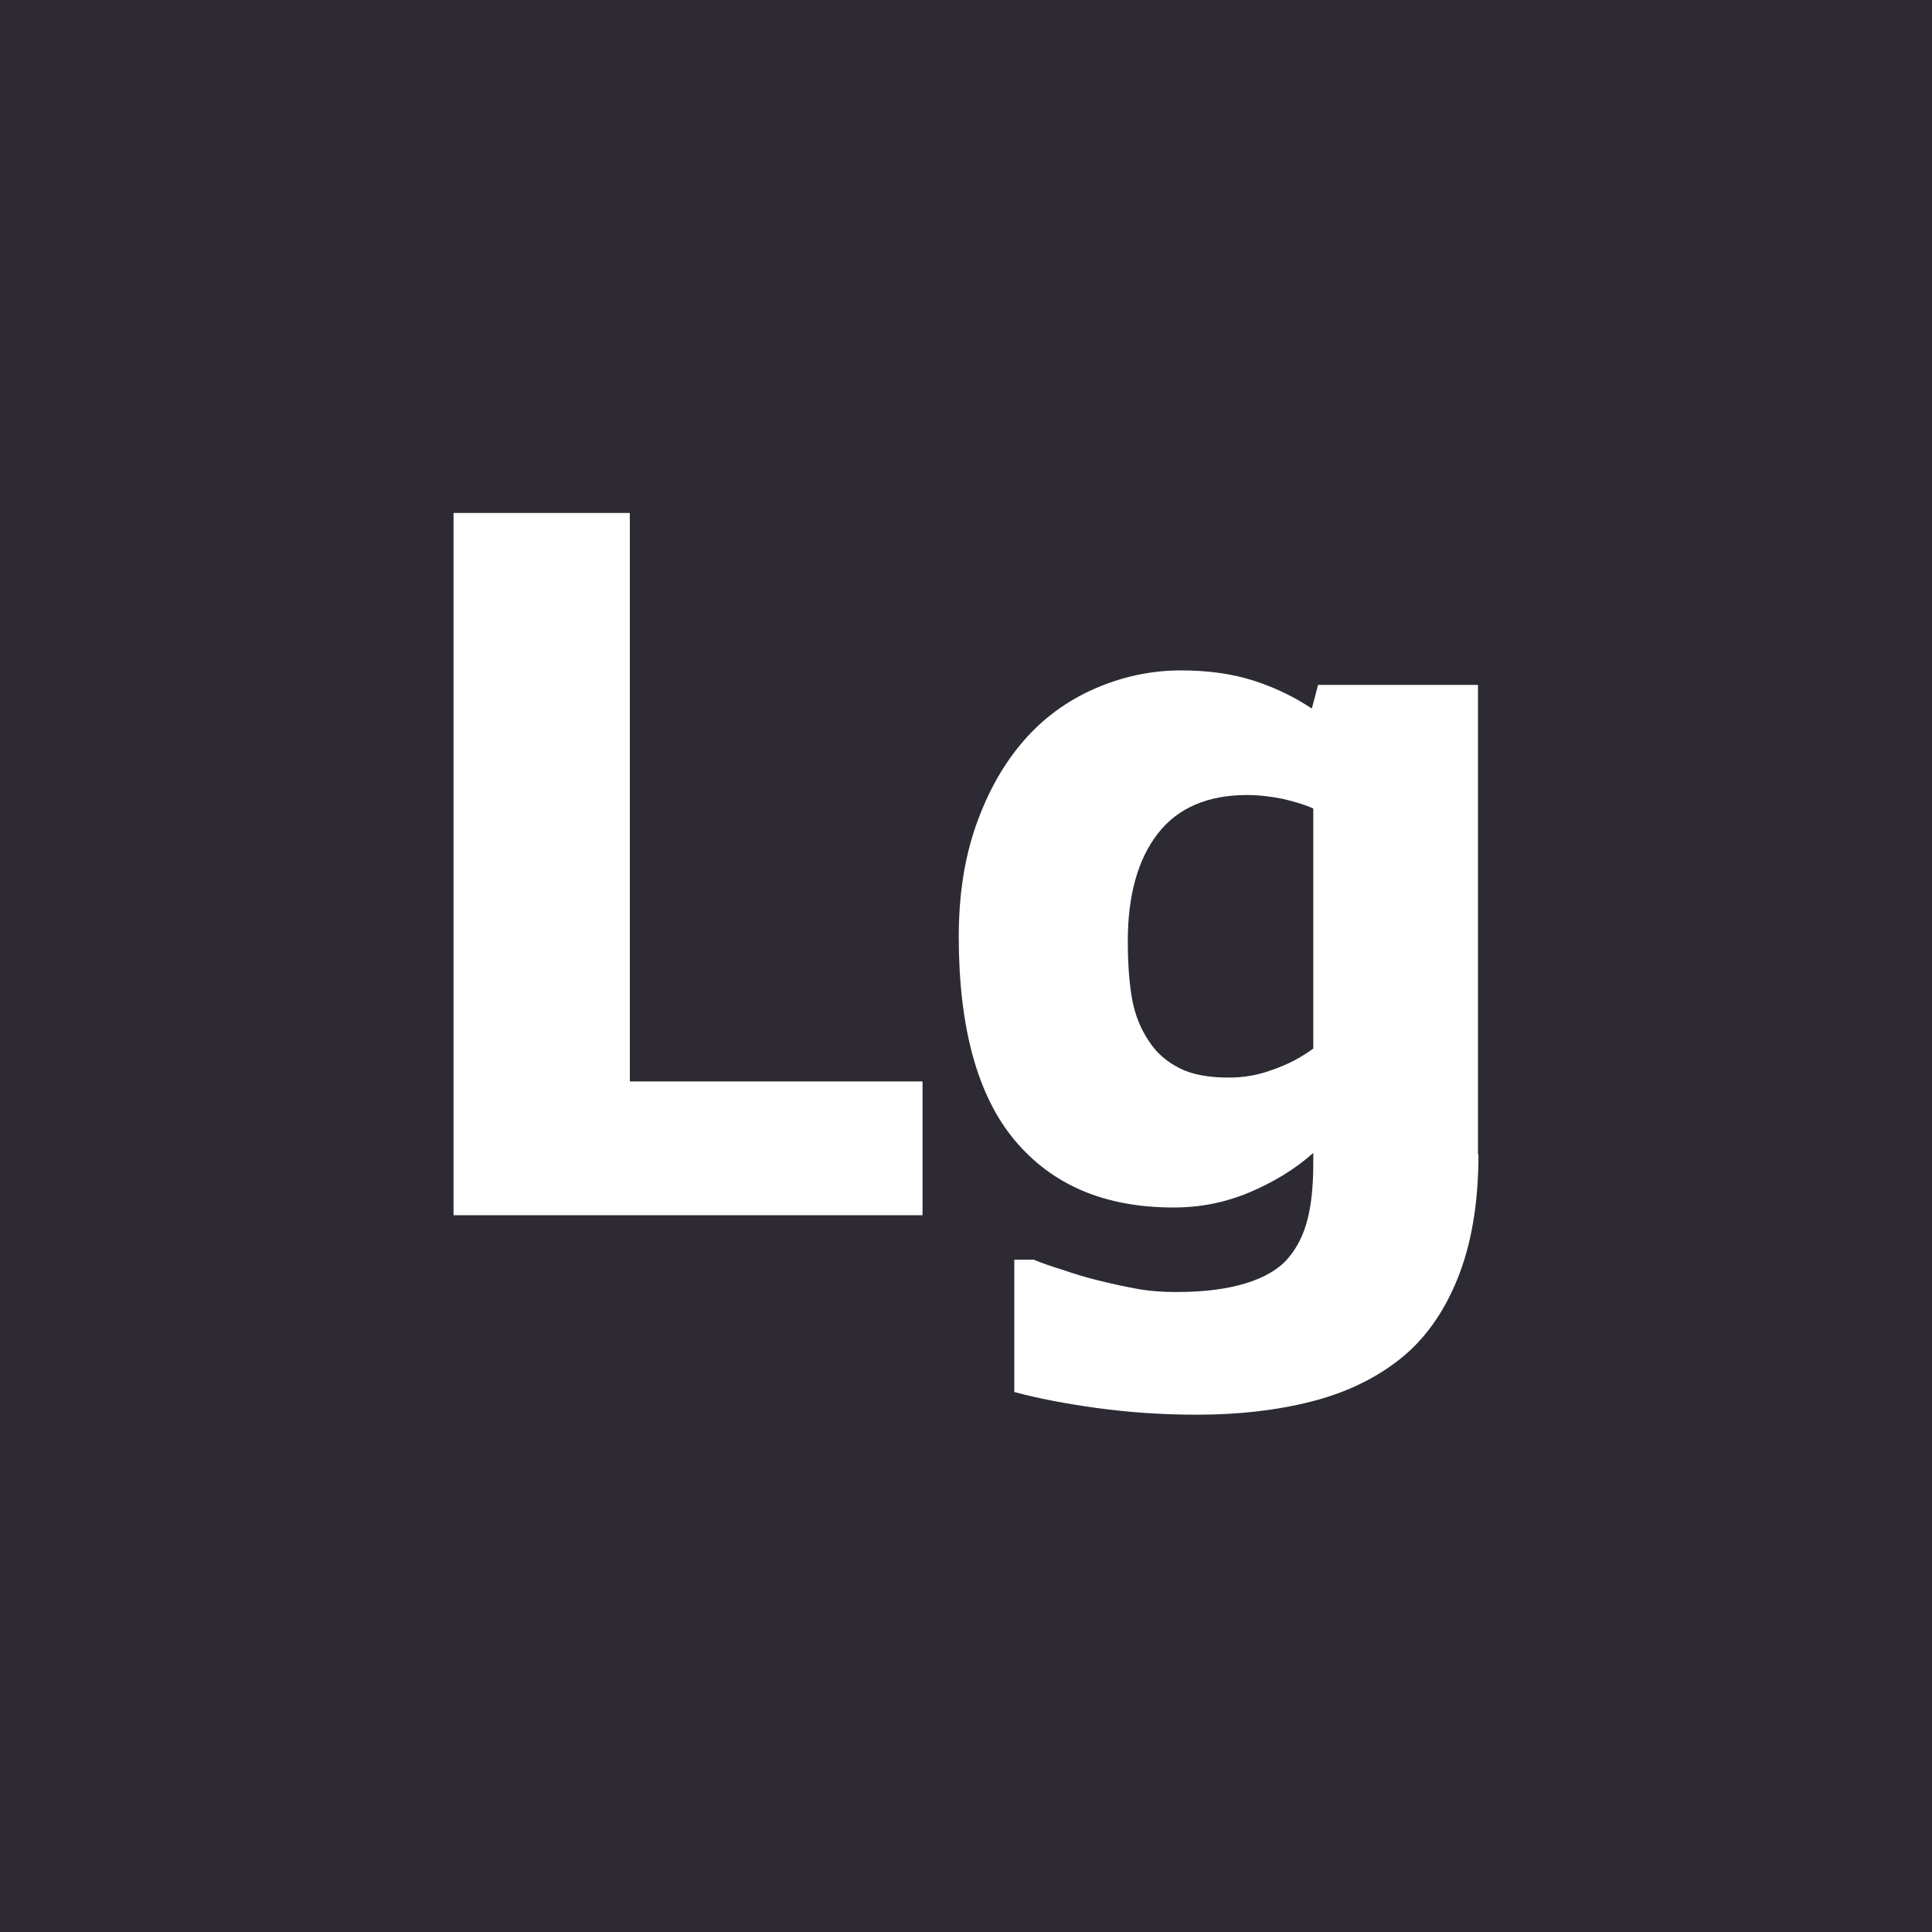 <?xml version="1.0" encoding="utf-8"?>
<!-- Generator: Adobe Illustrator 19.1.0, SVG Export Plug-In . SVG Version: 6.00 Build 0)  -->
<svg version="1.1" id="Layer_1" xmlns="http://www.w3.org/2000/svg" xmlns:xlink="http://www.w3.org/1999/xlink" x="0px" y="0px"
	 viewBox="0 0 400 400" style="enable-background:new 0 0 400 400;" xml:space="preserve">
<g>
	<rect x="0" style="fill:#2E2A33;" width="400" height="400"/>
	<g>
		<path style="fill:#FFFFFF;" d="M191,251.6H93.9V106.2h36.5v117.7H191V251.6z"/>
		<path style="fill:#FFFFFF;" d="M306.1,239c0,10.2-1.5,18.8-4.4,25.9c-2.9,7.1-6.9,12.6-12,16.6c-5.1,4-11.2,6.9-18.3,8.7
			c-7.1,1.8-15,2.7-23.6,2.7c-7.3,0-14.2-0.5-20.8-1.4c-6.5-0.9-12.2-2-17-3.3v-27.4h4c1.7,0.7,3.7,1.4,6,2.1c2.3,0.8,4.6,1.5,7,2.1
			c2.8,0.7,5.5,1.3,8.2,1.8c2.7,0.5,5.4,0.7,8.2,0.7c5.8,0,10.6-0.6,14.5-1.8c3.9-1.2,6.8-2.9,8.7-5.1c2-2.3,3.3-5,4.1-8.1
			c0.8-3.1,1.2-7,1.2-11.7v-2.1c-3.8,3.4-8.3,6.1-13.3,8.2c-5,2.1-10.2,3.1-15.6,3.1c-14.2,0-25.1-4.6-32.9-13.9
			c-7.7-9.2-11.6-23.3-11.6-42.2c0-8.6,1.2-16.3,3.6-23.1c2.4-6.8,5.7-12.7,9.9-17.5c4-4.6,8.9-8.2,14.6-10.7
			c5.7-2.5,11.7-3.8,17.9-3.8c5.6,0,10.6,0.7,15,2.1c4.4,1.4,8.5,3.4,12.1,5.8l1.3-4.9h33.1V239z M271.9,217.1v-49.7
			c-1.7-0.8-3.8-1.4-6.3-2c-2.5-0.5-4.9-0.8-7.4-0.8c-8.2,0-14.4,2.7-18.5,8c-4.1,5.3-6.2,12.7-6.2,22.2c0,4.8,0.3,8.8,0.9,12.1
			c0.6,3.3,1.8,6.2,3.5,8.7c1.6,2.5,3.8,4.3,6.4,5.6s6,1.9,10.1,1.9c3.1,0,6.1-0.5,9-1.6C266.4,220.5,269.3,219,271.9,217.1z"/>
	</g>
</g>
</svg>
